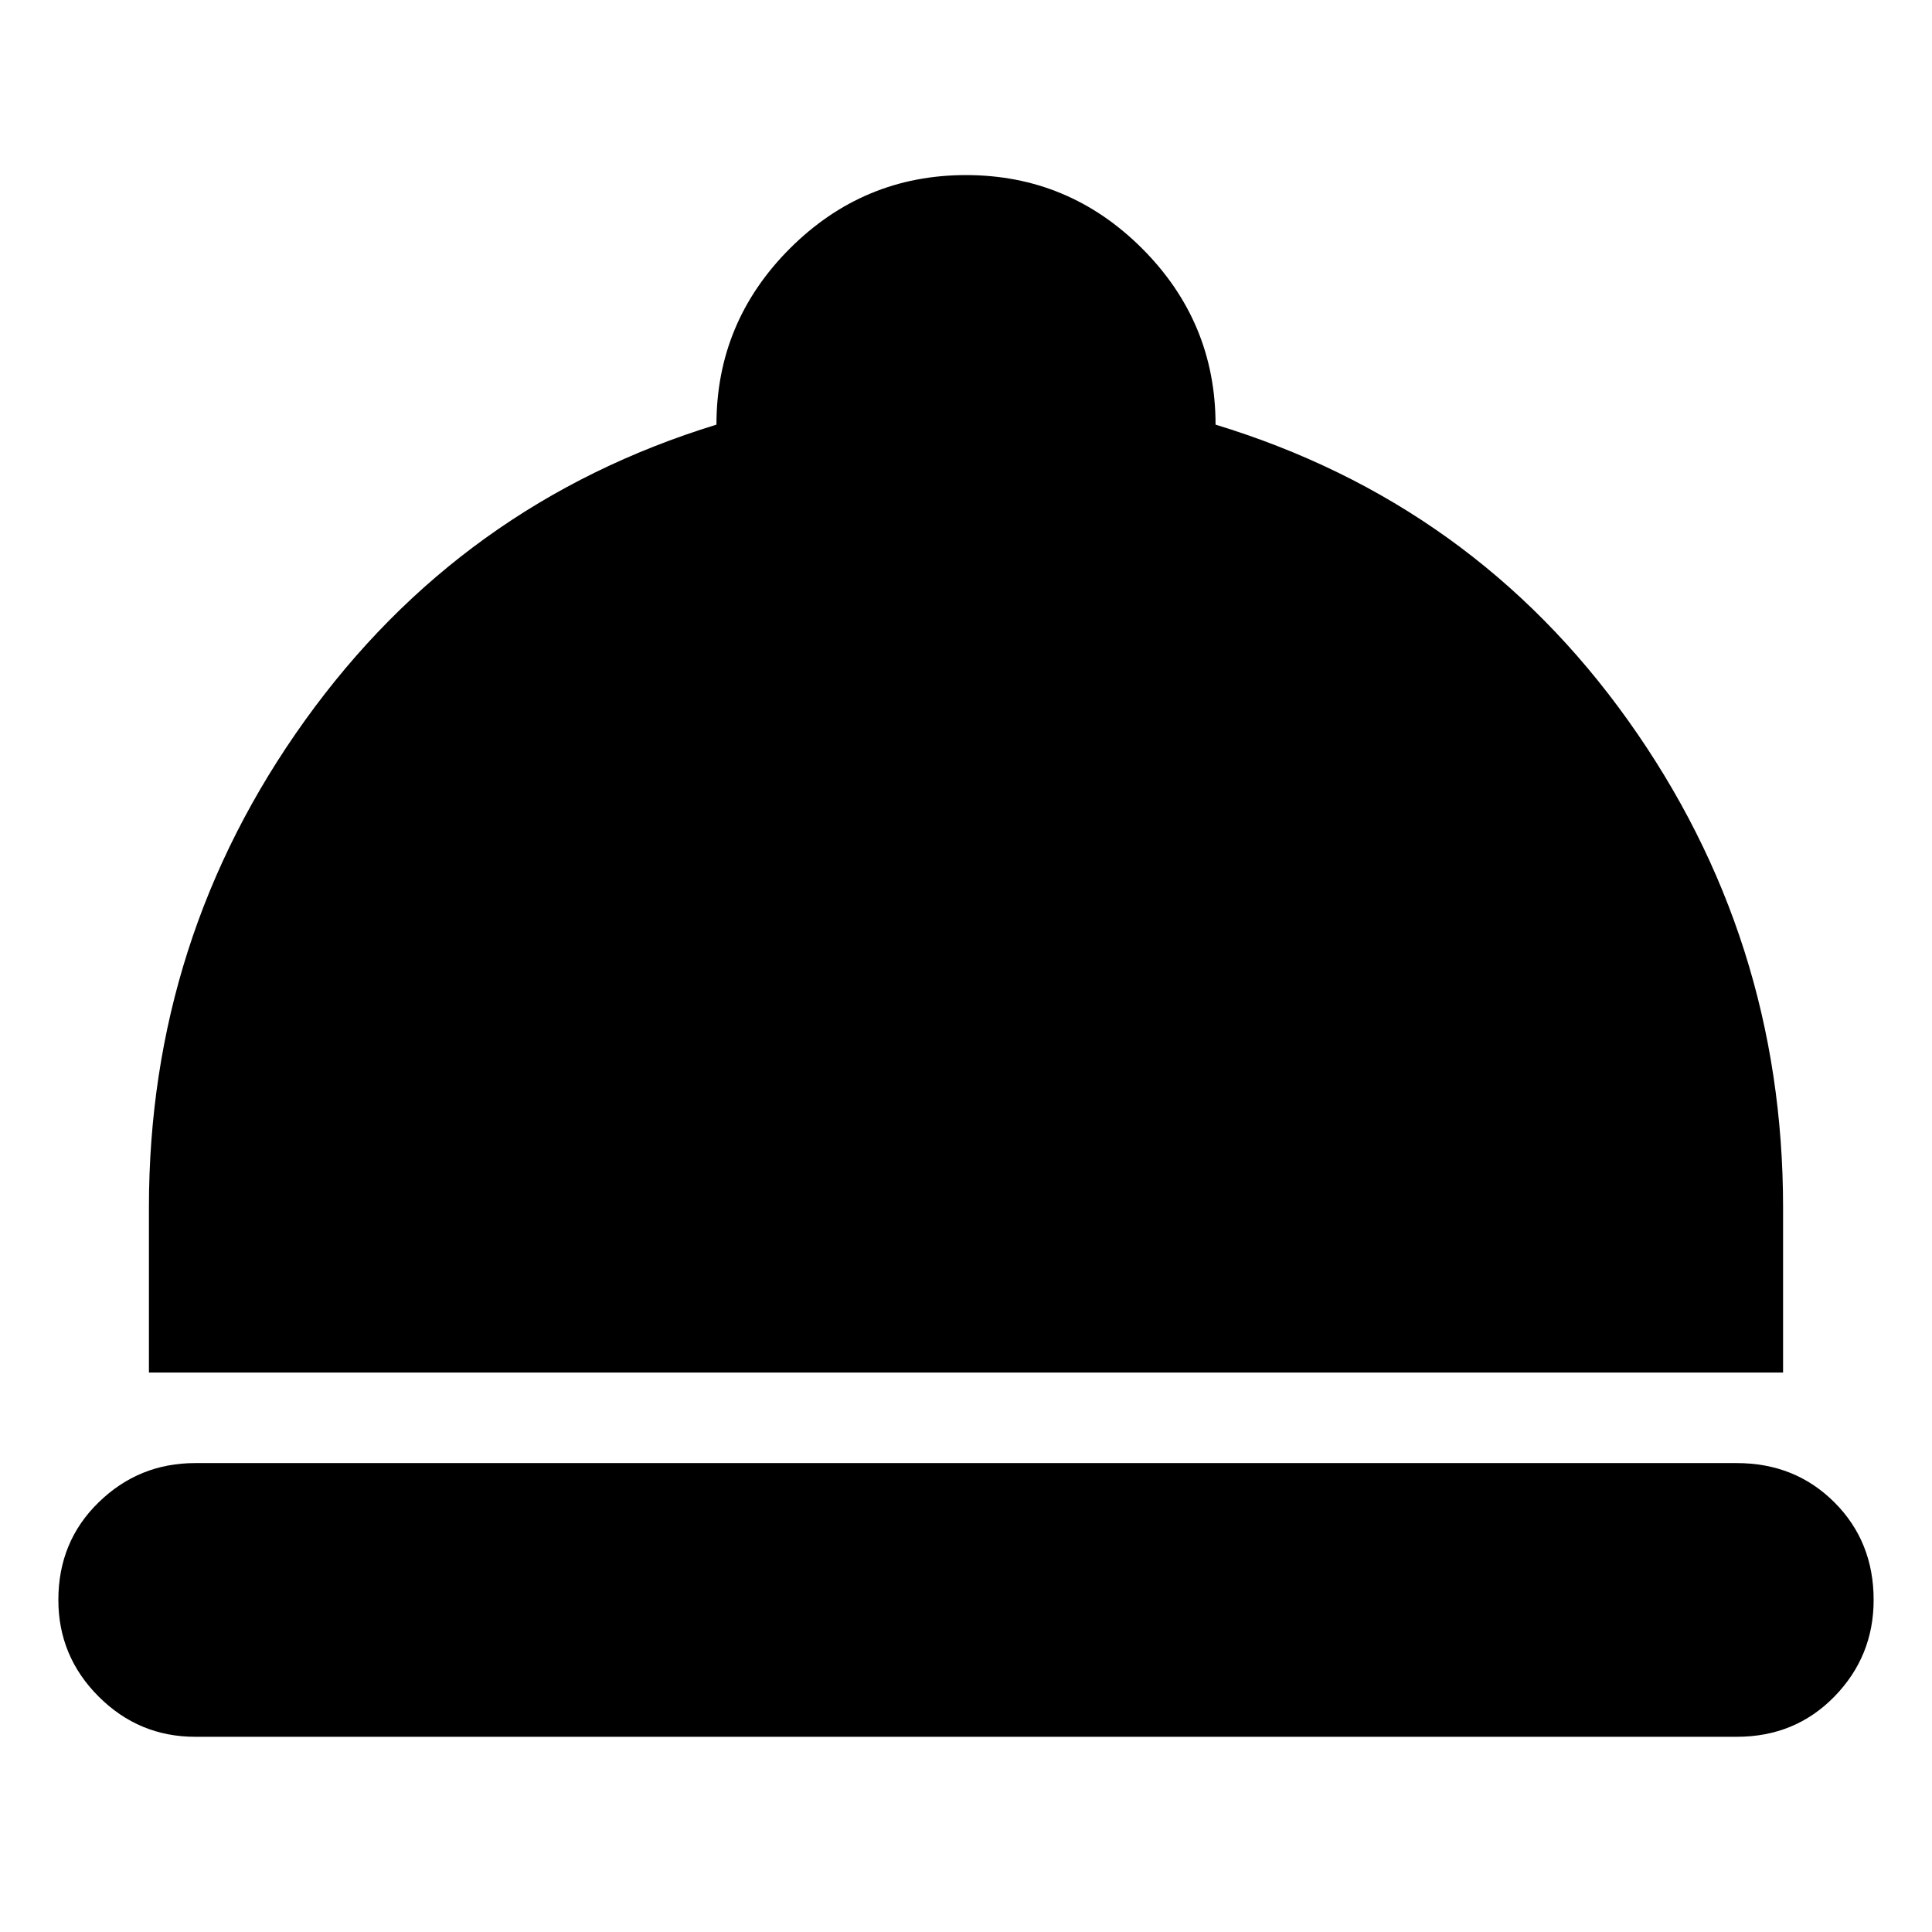 <svg xmlns="http://www.w3.org/2000/svg" height="24" width="24"><path d="M2.425 21.575Q1.725 21.575 1.225 21.075Q0.725 20.575 0.725 19.875Q0.725 19.15 1.225 18.663Q1.725 18.175 2.425 18.175H21.575Q22.3 18.175 22.788 18.663Q23.275 19.15 23.275 19.875Q23.275 20.575 22.788 21.075Q22.3 21.575 21.575 21.575ZM1.85 17.05V15Q1.85 11.65 3.788 8.95Q5.725 6.25 8.9 5.275Q8.9 4 9.812 3.087Q10.725 2.175 12 2.175Q13.275 2.175 14.188 3.087Q15.1 4 15.1 5.275Q18.3 6.25 20.225 8.95Q22.15 11.65 22.15 15V17.05Z"/></svg>